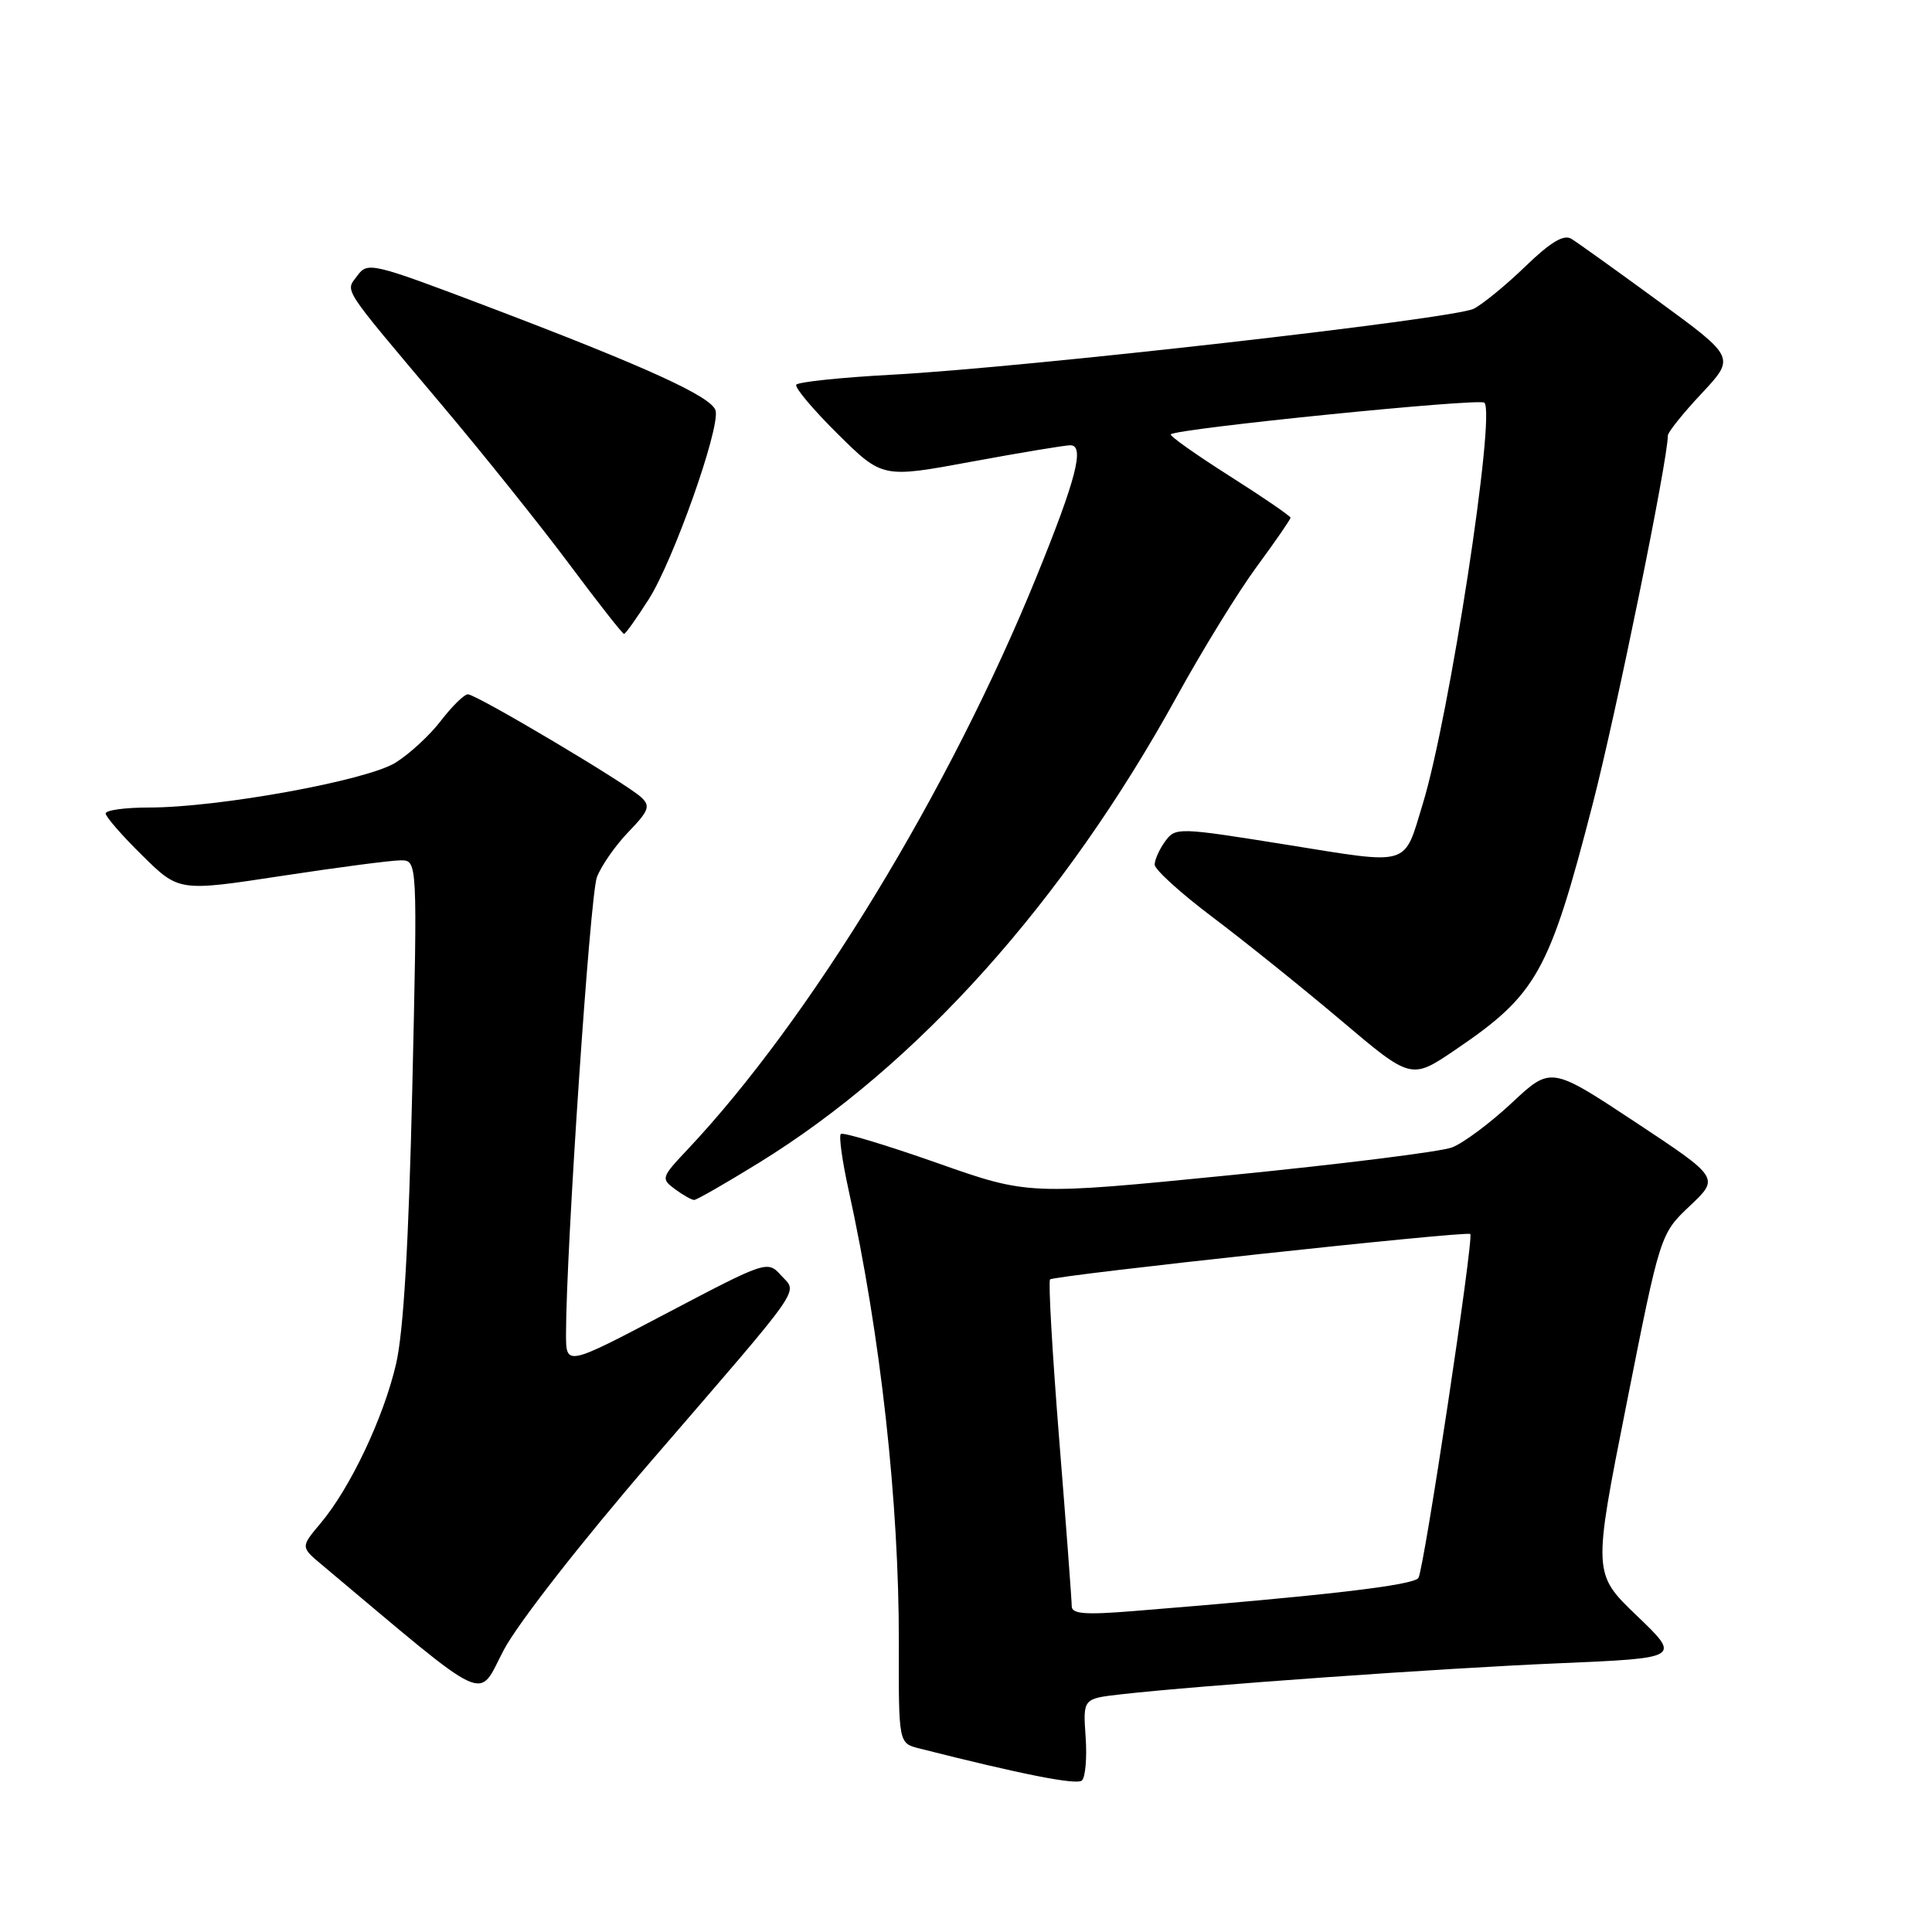<?xml version="1.0" encoding="UTF-8" standalone="no"?>
<!DOCTYPE svg PUBLIC "-//W3C//DTD SVG 1.1//EN" "http://www.w3.org/Graphics/SVG/1.1/DTD/svg11.dtd" >
<svg xmlns="http://www.w3.org/2000/svg" xmlns:xlink="http://www.w3.org/1999/xlink" version="1.1" viewBox="0 0 256 256">
 <g >
 <path fill="currentColor"
d=" M 143.85 230.14 C 143.50 225.08 143.50 225.08 148.50 224.51 C 158.92 223.33 191.13 221.04 206.62 220.39 C 222.74 219.70 222.74 219.70 216.90 214.10 C 211.06 208.50 211.06 208.50 215.53 186.00 C 219.99 163.50 219.99 163.50 223.92 159.78 C 227.85 156.07 227.85 156.07 216.68 148.68 C 205.50 141.29 205.50 141.29 200.31 146.15 C 197.45 148.82 193.89 151.47 192.40 152.04 C 190.91 152.61 177.67 154.26 162.98 155.72 C 136.28 158.37 136.28 158.37 124.09 154.07 C 117.38 151.71 111.67 149.99 111.41 150.26 C 111.14 150.53 111.60 153.84 112.43 157.62 C 116.68 176.89 119.14 199.10 119.10 217.70 C 119.07 230.98 119.07 230.98 121.78 231.67 C 135.35 235.11 142.64 236.55 143.35 235.93 C 143.82 235.53 144.05 232.92 143.85 230.14 Z  M 86.26 193.63 C 106.95 169.65 105.70 171.43 103.48 168.98 C 101.70 167.01 101.54 167.07 88.34 174.01 C 75.00 181.03 75.00 181.03 75.00 176.76 C 75.01 165.62 78.18 118.66 79.09 116.24 C 79.66 114.73 81.54 112.03 83.27 110.24 C 85.99 107.42 86.21 106.80 84.96 105.64 C 82.95 103.78 63.12 92.00 62.00 92.00 C 61.51 92.00 59.91 93.57 58.44 95.48 C 56.98 97.40 54.26 99.91 52.39 101.07 C 48.55 103.44 28.97 107.00 19.75 107.00 C 16.59 107.00 14.00 107.35 14.00 107.79 C 14.00 108.22 16.18 110.73 18.86 113.36 C 23.71 118.14 23.71 118.14 37.28 116.07 C 44.74 114.93 51.85 114.00 53.08 114.00 C 55.32 114.00 55.32 114.00 54.63 144.23 C 54.15 164.88 53.47 176.46 52.48 180.73 C 50.84 187.82 46.41 197.18 42.48 201.84 C 39.83 204.99 39.83 204.99 42.67 207.36 C 65.37 226.40 63.18 225.38 66.76 218.62 C 68.61 215.11 77.04 204.32 86.26 193.63 Z  M 100.54 154.09 C 121.59 141.12 140.96 119.50 155.93 92.30 C 159.32 86.14 164.10 78.37 166.55 75.05 C 169.00 71.72 171.00 68.82 171.00 68.60 C 171.00 68.38 167.35 65.88 162.89 63.05 C 158.42 60.21 154.93 57.74 155.14 57.55 C 155.94 56.78 196.07 52.73 196.69 53.36 C 198.21 54.87 192.05 95.00 188.53 106.50 C 185.96 114.92 187.07 114.59 170.49 111.93 C 156.07 109.62 155.76 109.61 154.39 111.48 C 153.63 112.52 153.00 113.92 153.00 114.57 C 153.00 115.22 156.45 118.35 160.66 121.52 C 164.87 124.69 172.52 130.84 177.66 135.18 C 186.99 143.08 186.99 143.08 192.86 139.09 C 203.65 131.77 205.29 128.84 211.05 106.50 C 214.18 94.38 220.98 61.03 221.00 57.71 C 221.00 57.27 223.01 54.76 225.47 52.14 C 229.94 47.36 229.94 47.36 219.78 39.93 C 214.19 35.84 208.98 32.11 208.21 31.64 C 207.20 31.03 205.44 32.09 202.14 35.28 C 199.59 37.75 196.50 40.28 195.28 40.91 C 192.64 42.25 135.82 48.70 118.21 49.65 C 111.46 50.01 105.74 50.61 105.51 50.98 C 105.28 51.35 107.76 54.29 111.01 57.51 C 116.93 63.36 116.93 63.36 128.71 61.18 C 135.20 59.98 141.10 59.00 141.83 59.00 C 143.76 59.00 142.60 63.50 137.34 76.42 C 125.81 104.77 107.33 135.10 91.10 152.32 C 87.62 156.01 87.56 156.18 89.44 157.57 C 90.51 158.36 91.65 159.00 91.98 159.00 C 92.31 159.00 96.16 156.79 100.54 154.09 Z  M 85.99 79.36 C 89.21 74.28 95.35 56.98 94.83 54.45 C 94.45 52.61 85.75 48.64 64.13 40.44 C 49.37 34.85 48.70 34.69 47.38 36.49 C 45.74 38.73 44.98 37.55 58.51 53.62 C 64.02 60.15 71.63 69.66 75.43 74.75 C 79.22 79.84 82.49 84.00 82.69 84.00 C 82.88 84.00 84.37 81.91 85.99 79.36 Z  M 142.01 212.82 C 142.01 212.09 141.27 202.16 140.35 190.74 C 139.44 179.32 138.89 169.78 139.14 169.53 C 139.67 169.00 194.36 163.08 194.82 163.51 C 195.32 163.97 188.70 207.86 187.95 209.08 C 187.35 210.06 175.50 211.44 150.25 213.47 C 143.75 214.00 142.00 213.86 142.01 212.82 Z "/>
</g>
</svg>